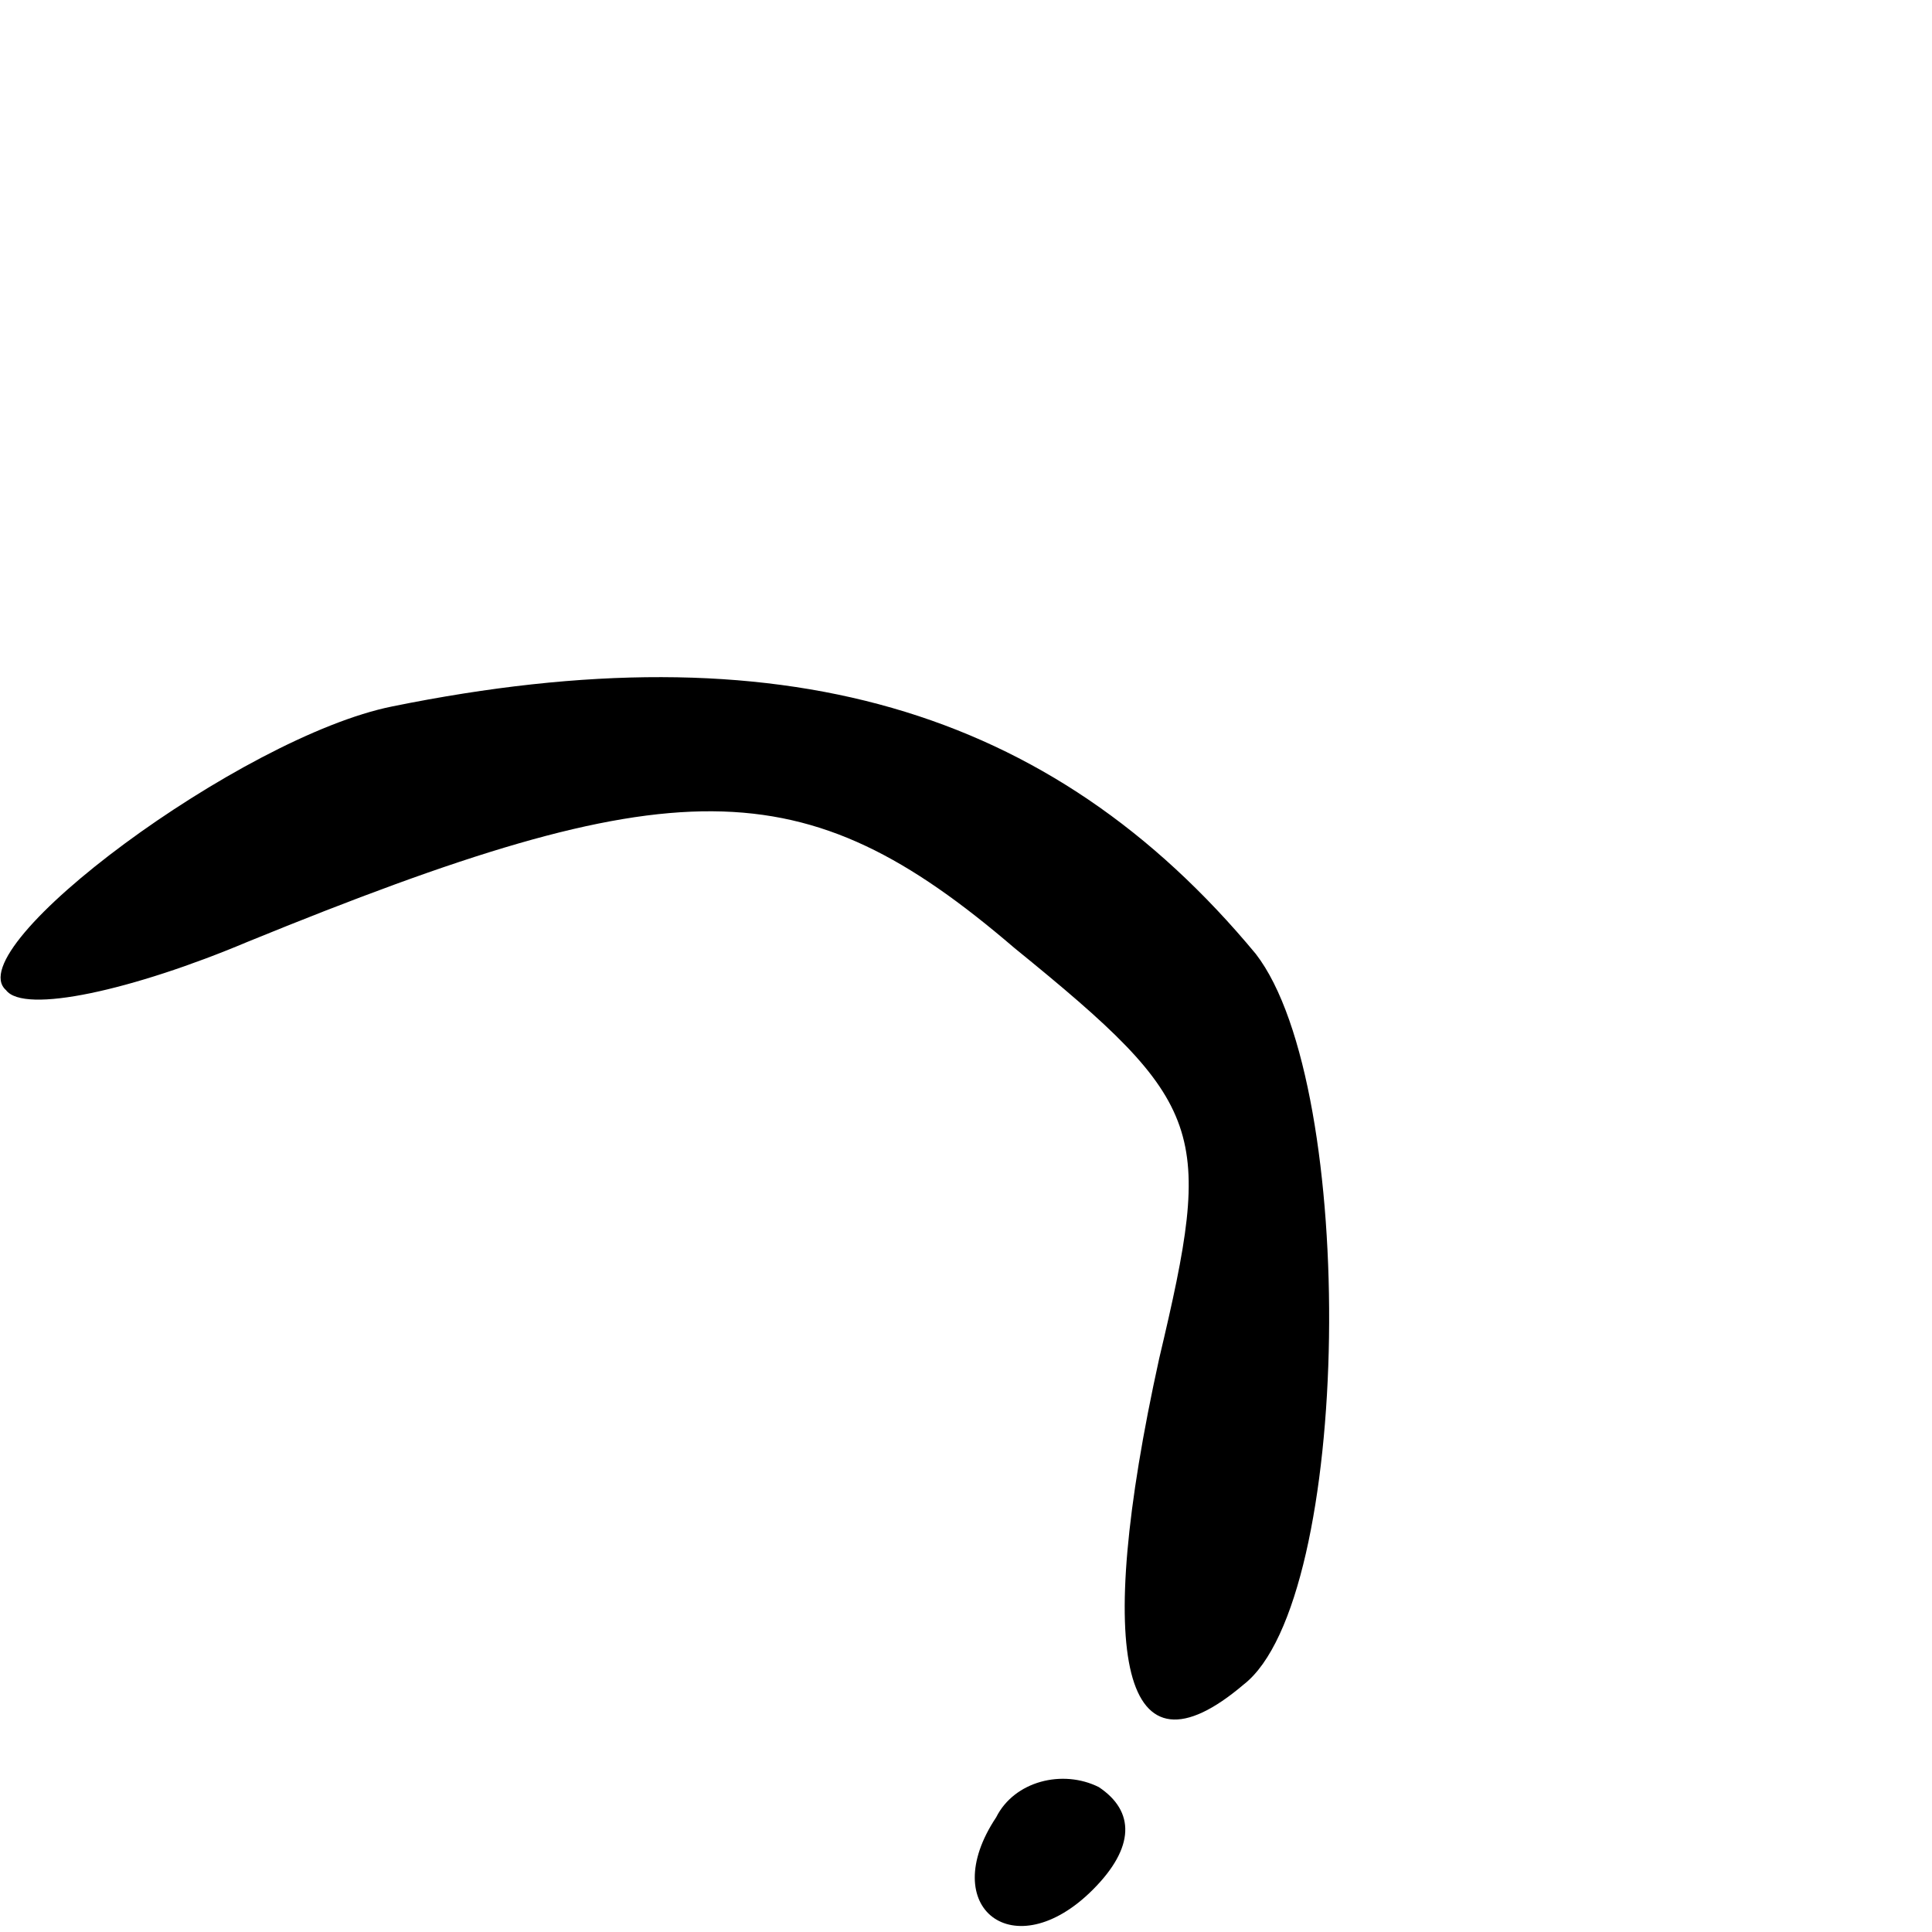 <?xml version="1.0" standalone="no"?>
<!DOCTYPE svg PUBLIC "-//W3C//DTD SVG 20010904//EN"
 "http://www.w3.org/TR/2001/REC-SVG-20010904/DTD/svg10.dtd">
<svg version="1.0" xmlns="http://www.w3.org/2000/svg"
 width="32pt" height="32pt" viewBox="0 0 32 32"
 preserveAspectRatio="xMidYMid meet">
<g transform="translate(0,32) scale(0.1,-0.1)"
fill="#000000" stroke="none">
<path fill="#000000" stroke="none" d="M65 203 c-25 -5 -72 -40 -64 -47 3 -4
21 0 40 8 71 29 92 29 127 -1 32 -26 33 -30 24 -68 -11 -50 -6 -71 14 -54 18
14 19 99 2 121 -34 41 -79 54 -143 41z"/>
<path fill="#000000" stroke="none" d="M165 19 c-10 -15 3 -25 16 -12 7 7 7
13 1 17 -6 3 -14 1 -17 -5z"/>
</g>
</svg>
